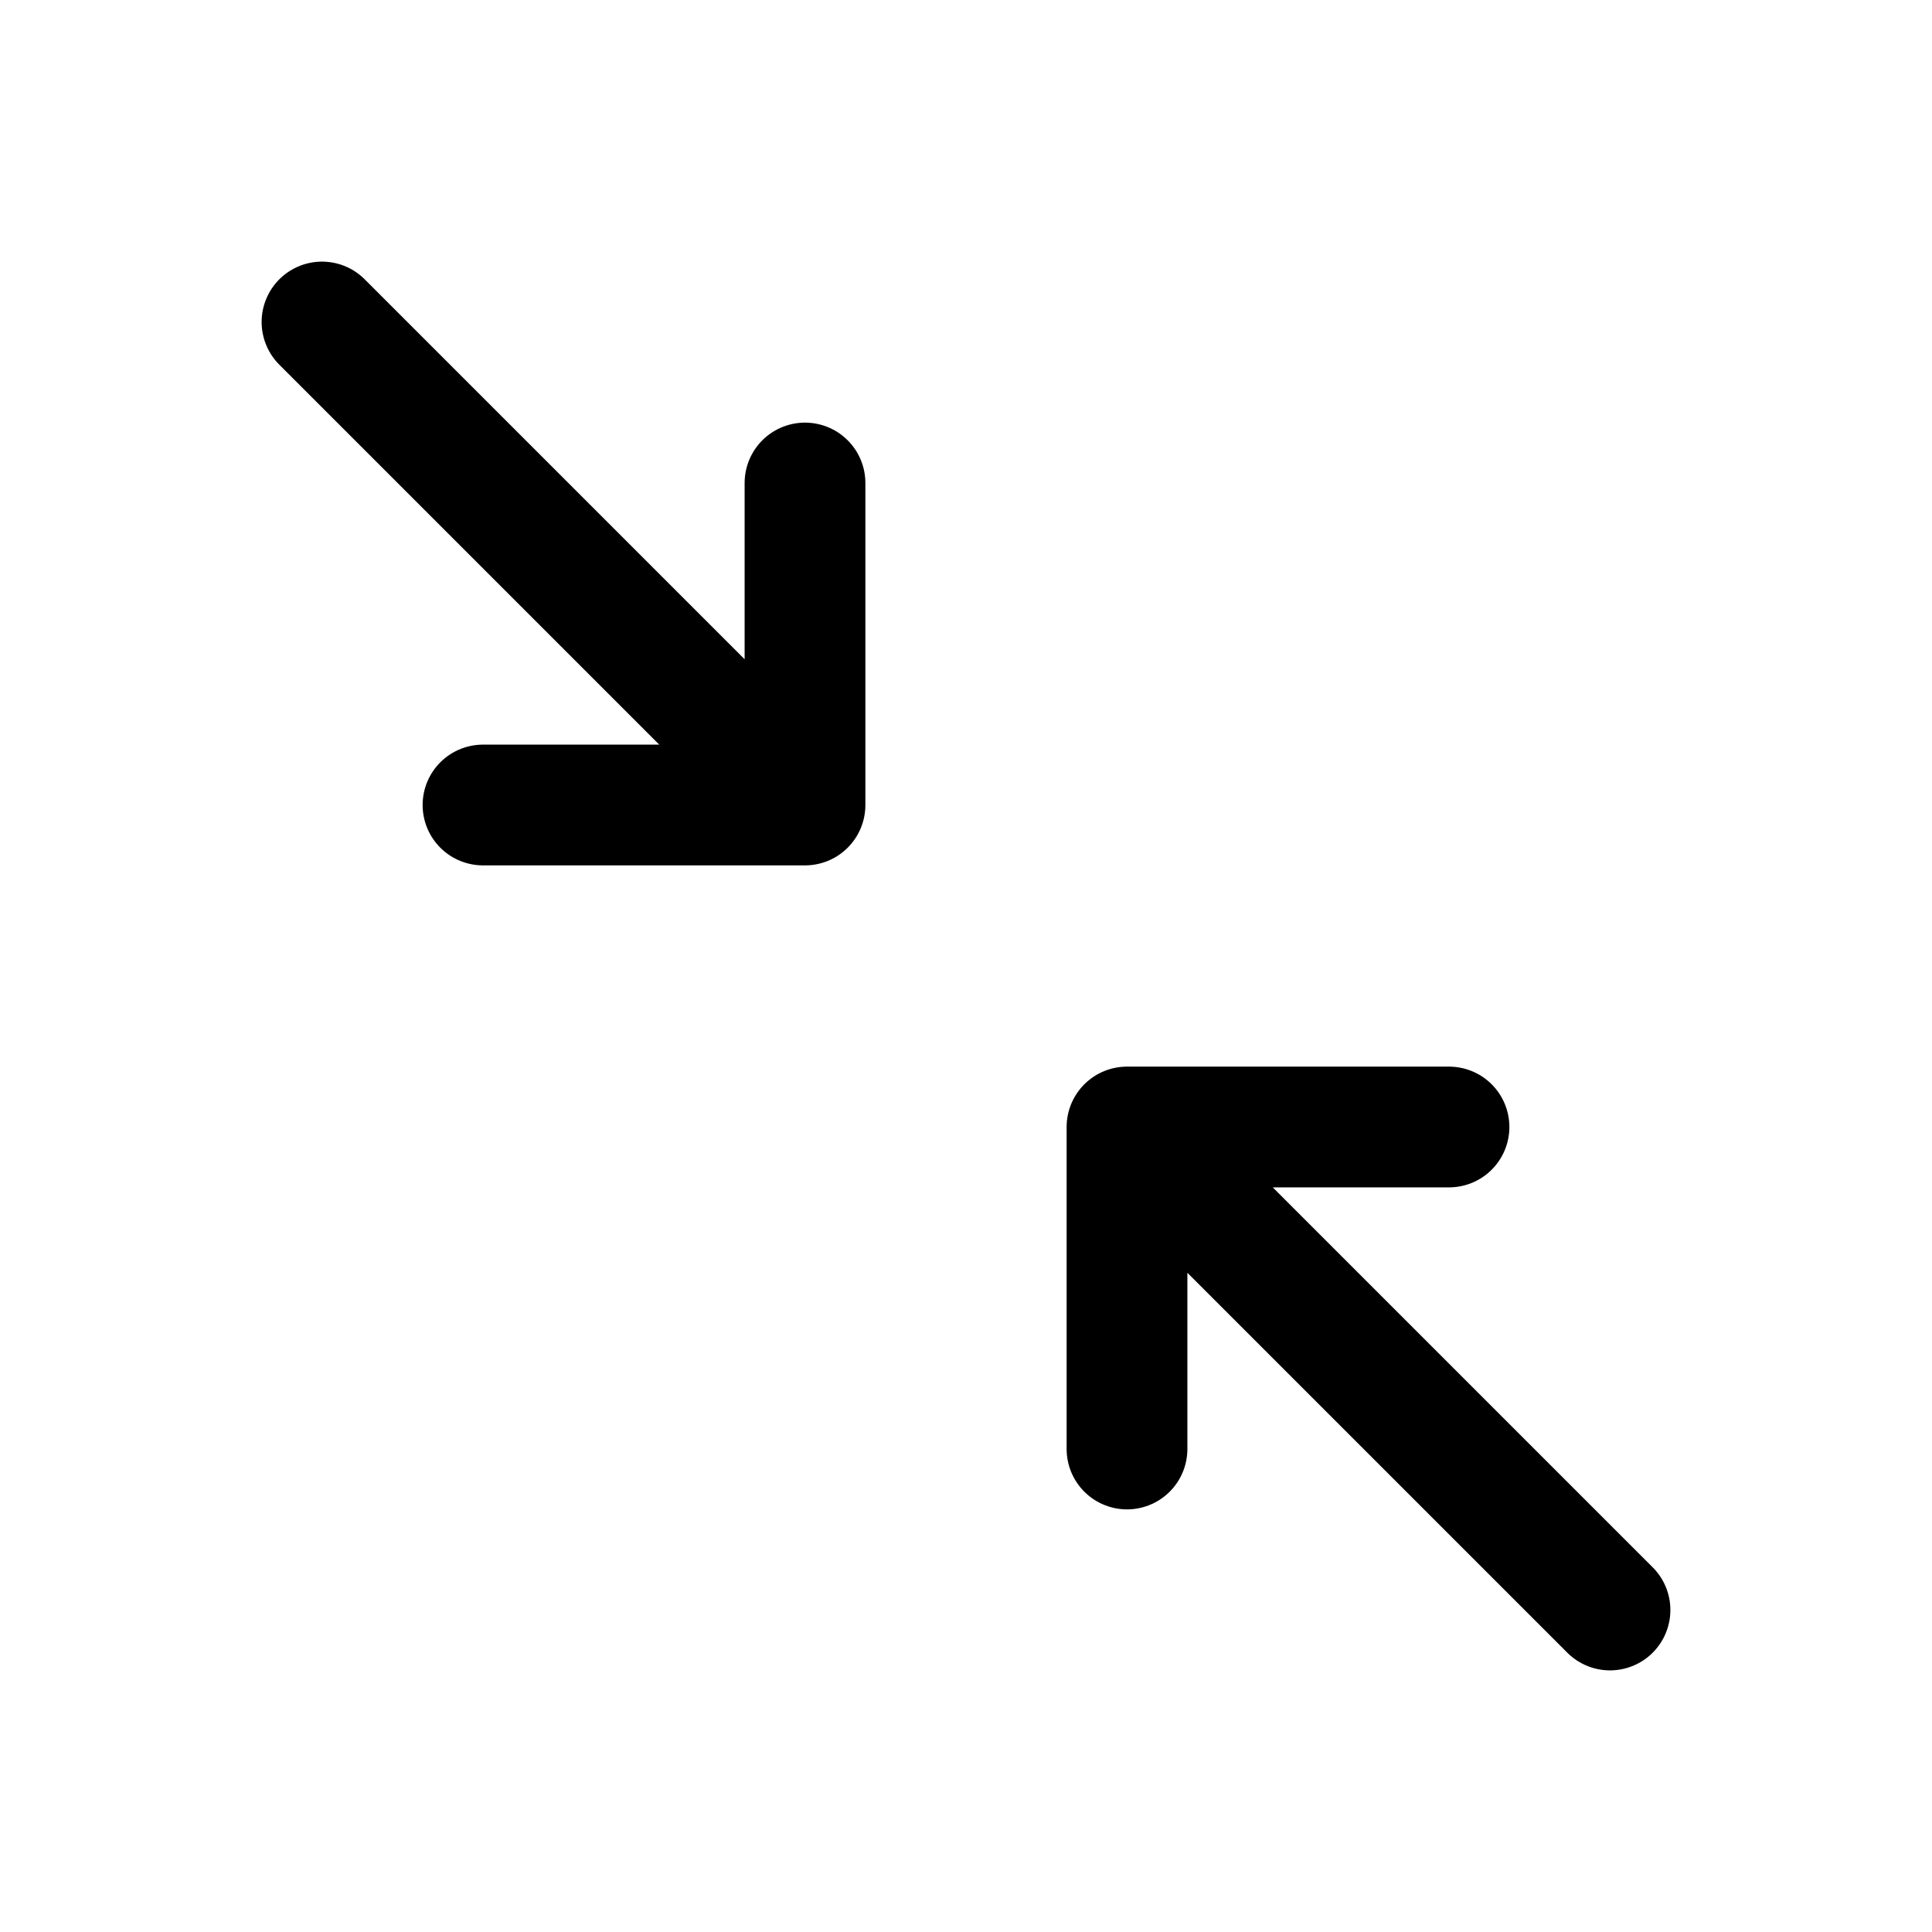 <svg width="24" height="24" viewBox="0 0 24 24" fill="none" xmlns="http://www.w3.org/2000/svg">
<path d="M6 10H10M10 10V6M10 10L4 4M18 14H14M14 14V18M14 14L20 20" stroke="currentColor" stroke-width="1.5" stroke-linecap="round" stroke-linejoin="round"/>
</svg>
